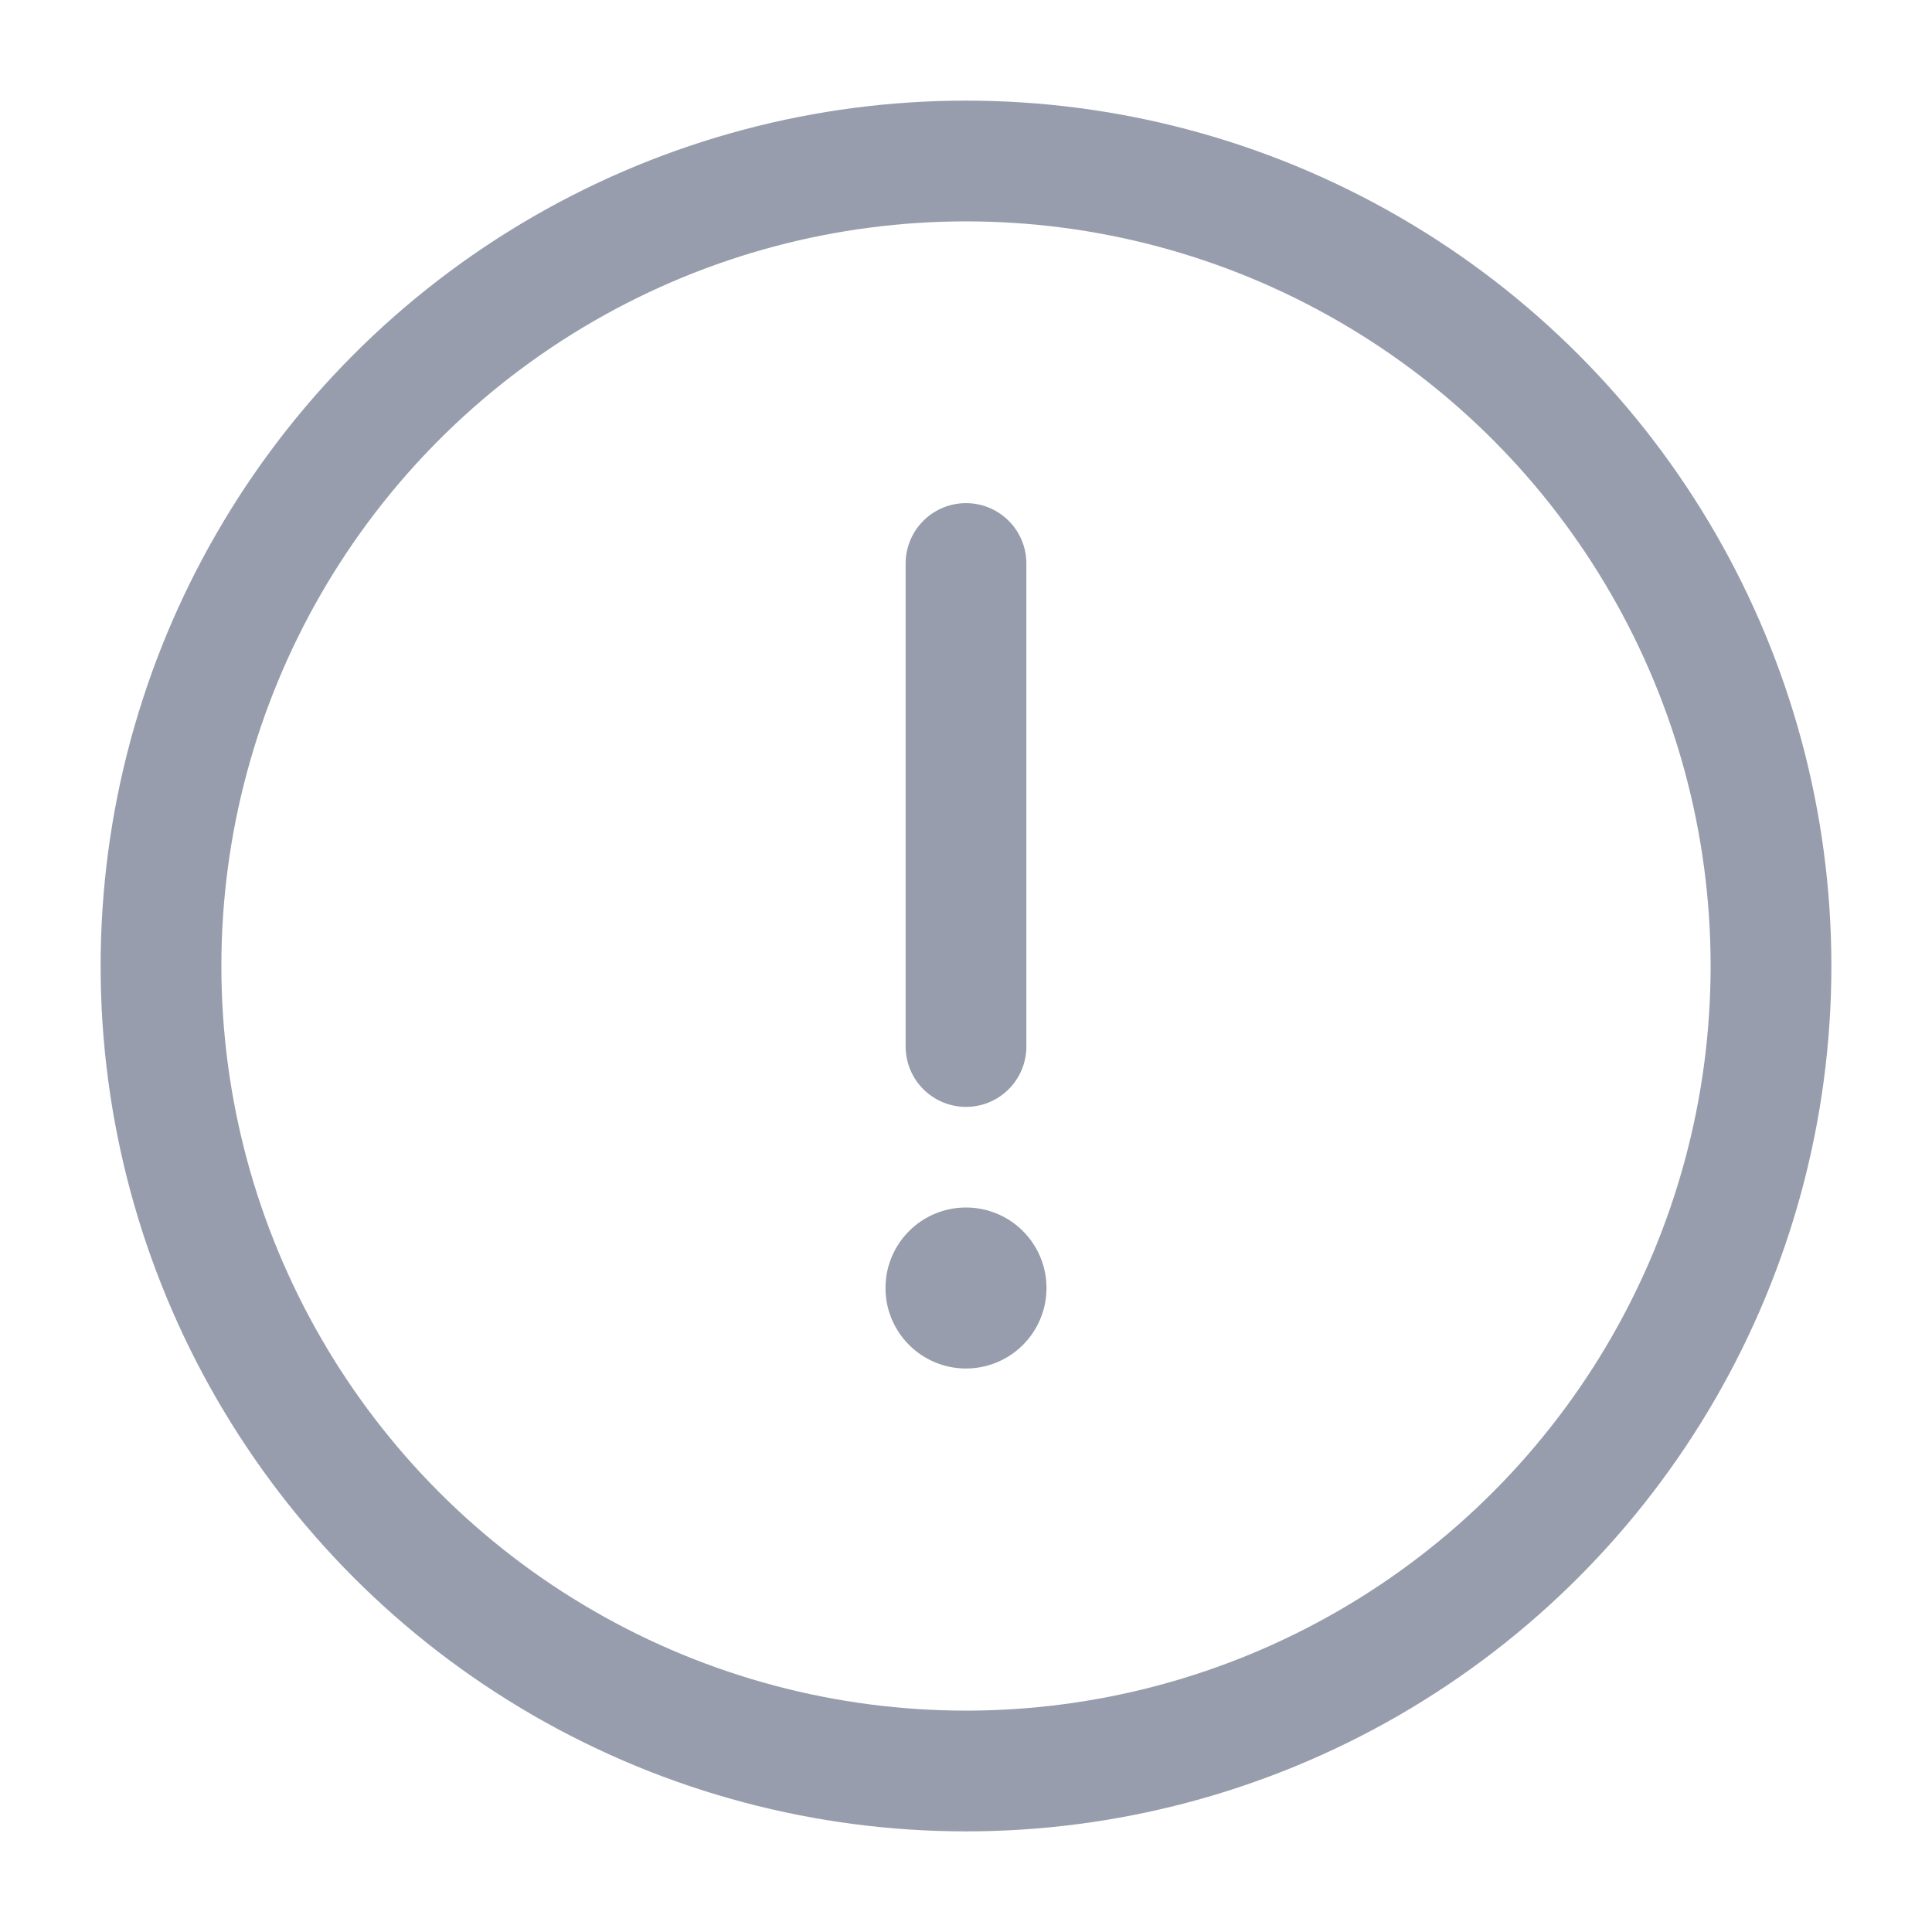 <svg width="24" height="24" viewBox="0 0 24 24" fill="none" xmlns="http://www.w3.org/2000/svg">
<circle cx="12" cy="12" r="10" stroke="#979DAC" stroke-width="1.5"/>
<path d="M12 7V13" stroke="#979DAC" stroke-width="1.5" stroke-linecap="round"/>
<circle cx="12" cy="16" r="1" fill="#979DAC"/>
</svg>
